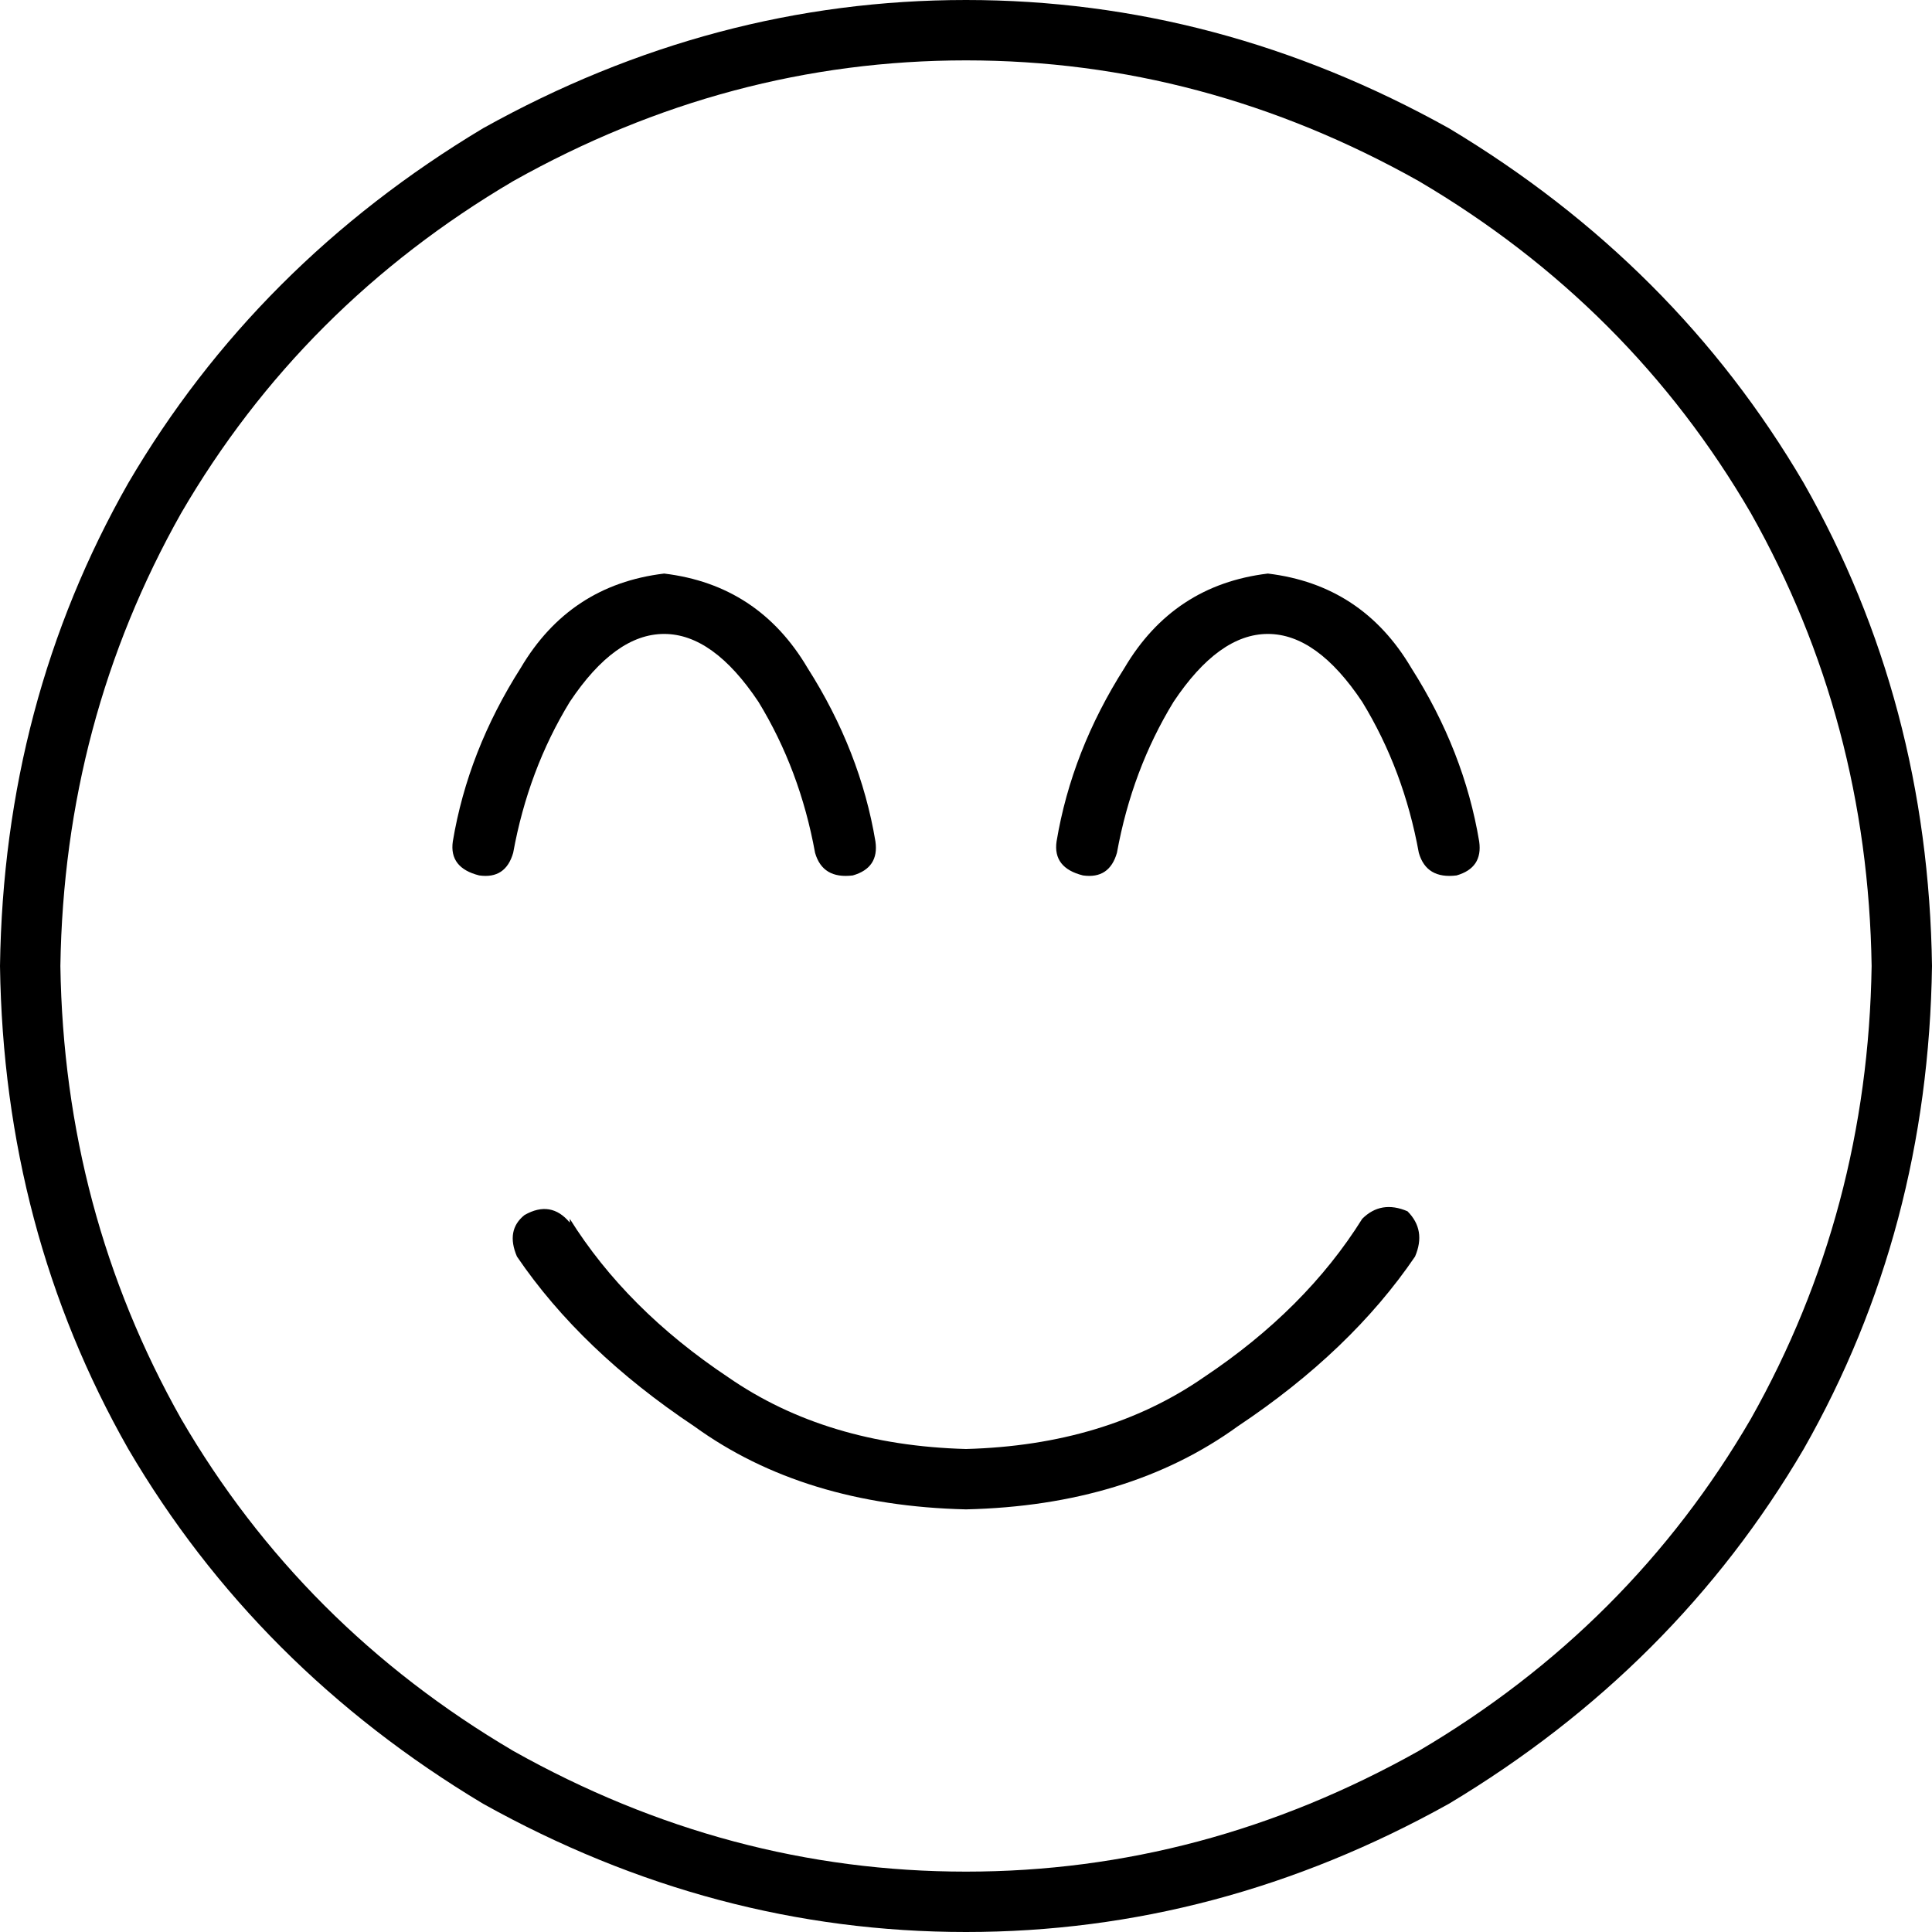 <svg viewBox="0 0 512 512">
  <path
    d="M 496 256 Q 495 191 464 136 L 464 136 Q 432 81 376 48 Q 319 16 256 16 Q 193 16 136 48 Q 80 81 48 136 Q 17 191 16 256 Q 17 321 48 376 Q 80 431 136 464 Q 193 496 256 496 Q 319 496 376 464 Q 432 431 464 376 Q 495 321 496 256 L 496 256 Z M 0 256 Q 1 186 34 128 L 34 128 Q 68 70 128 34 Q 189 0 256 0 Q 323 0 384 34 Q 444 70 478 128 Q 511 186 512 256 Q 511 326 478 384 Q 444 442 384 478 Q 323 512 256 512 Q 189 512 128 478 Q 68 442 34 384 Q 1 326 0 256 L 0 256 Z M 151 323 Q 166 347 193 365 L 193 365 Q 219 383 256 384 Q 293 383 319 365 Q 346 347 361 323 Q 366 318 373 321 Q 378 326 375 333 Q 358 358 328 378 Q 299 399 256 400 Q 213 399 184 378 Q 154 358 137 333 Q 134 326 139 322 Q 146 318 151 324 L 151 323 Z M 151 186 Q 140 204 136 226 Q 134 233 127 232 Q 119 230 120 223 Q 124 199 138 177 Q 151 155 176 152 Q 201 155 214 177 Q 228 199 232 223 Q 233 230 226 232 Q 218 233 216 226 Q 212 204 201 186 Q 189 168 176 168 Q 163 168 151 186 L 151 186 Z M 296 226 Q 294 233 287 232 Q 279 230 280 223 Q 284 199 298 177 Q 311 155 336 152 Q 361 155 374 177 Q 388 199 392 223 Q 393 230 386 232 Q 378 233 376 226 Q 372 204 361 186 Q 349 168 336 168 Q 323 168 311 186 Q 300 204 296 226 L 296 226 Z"
  />
</svg>